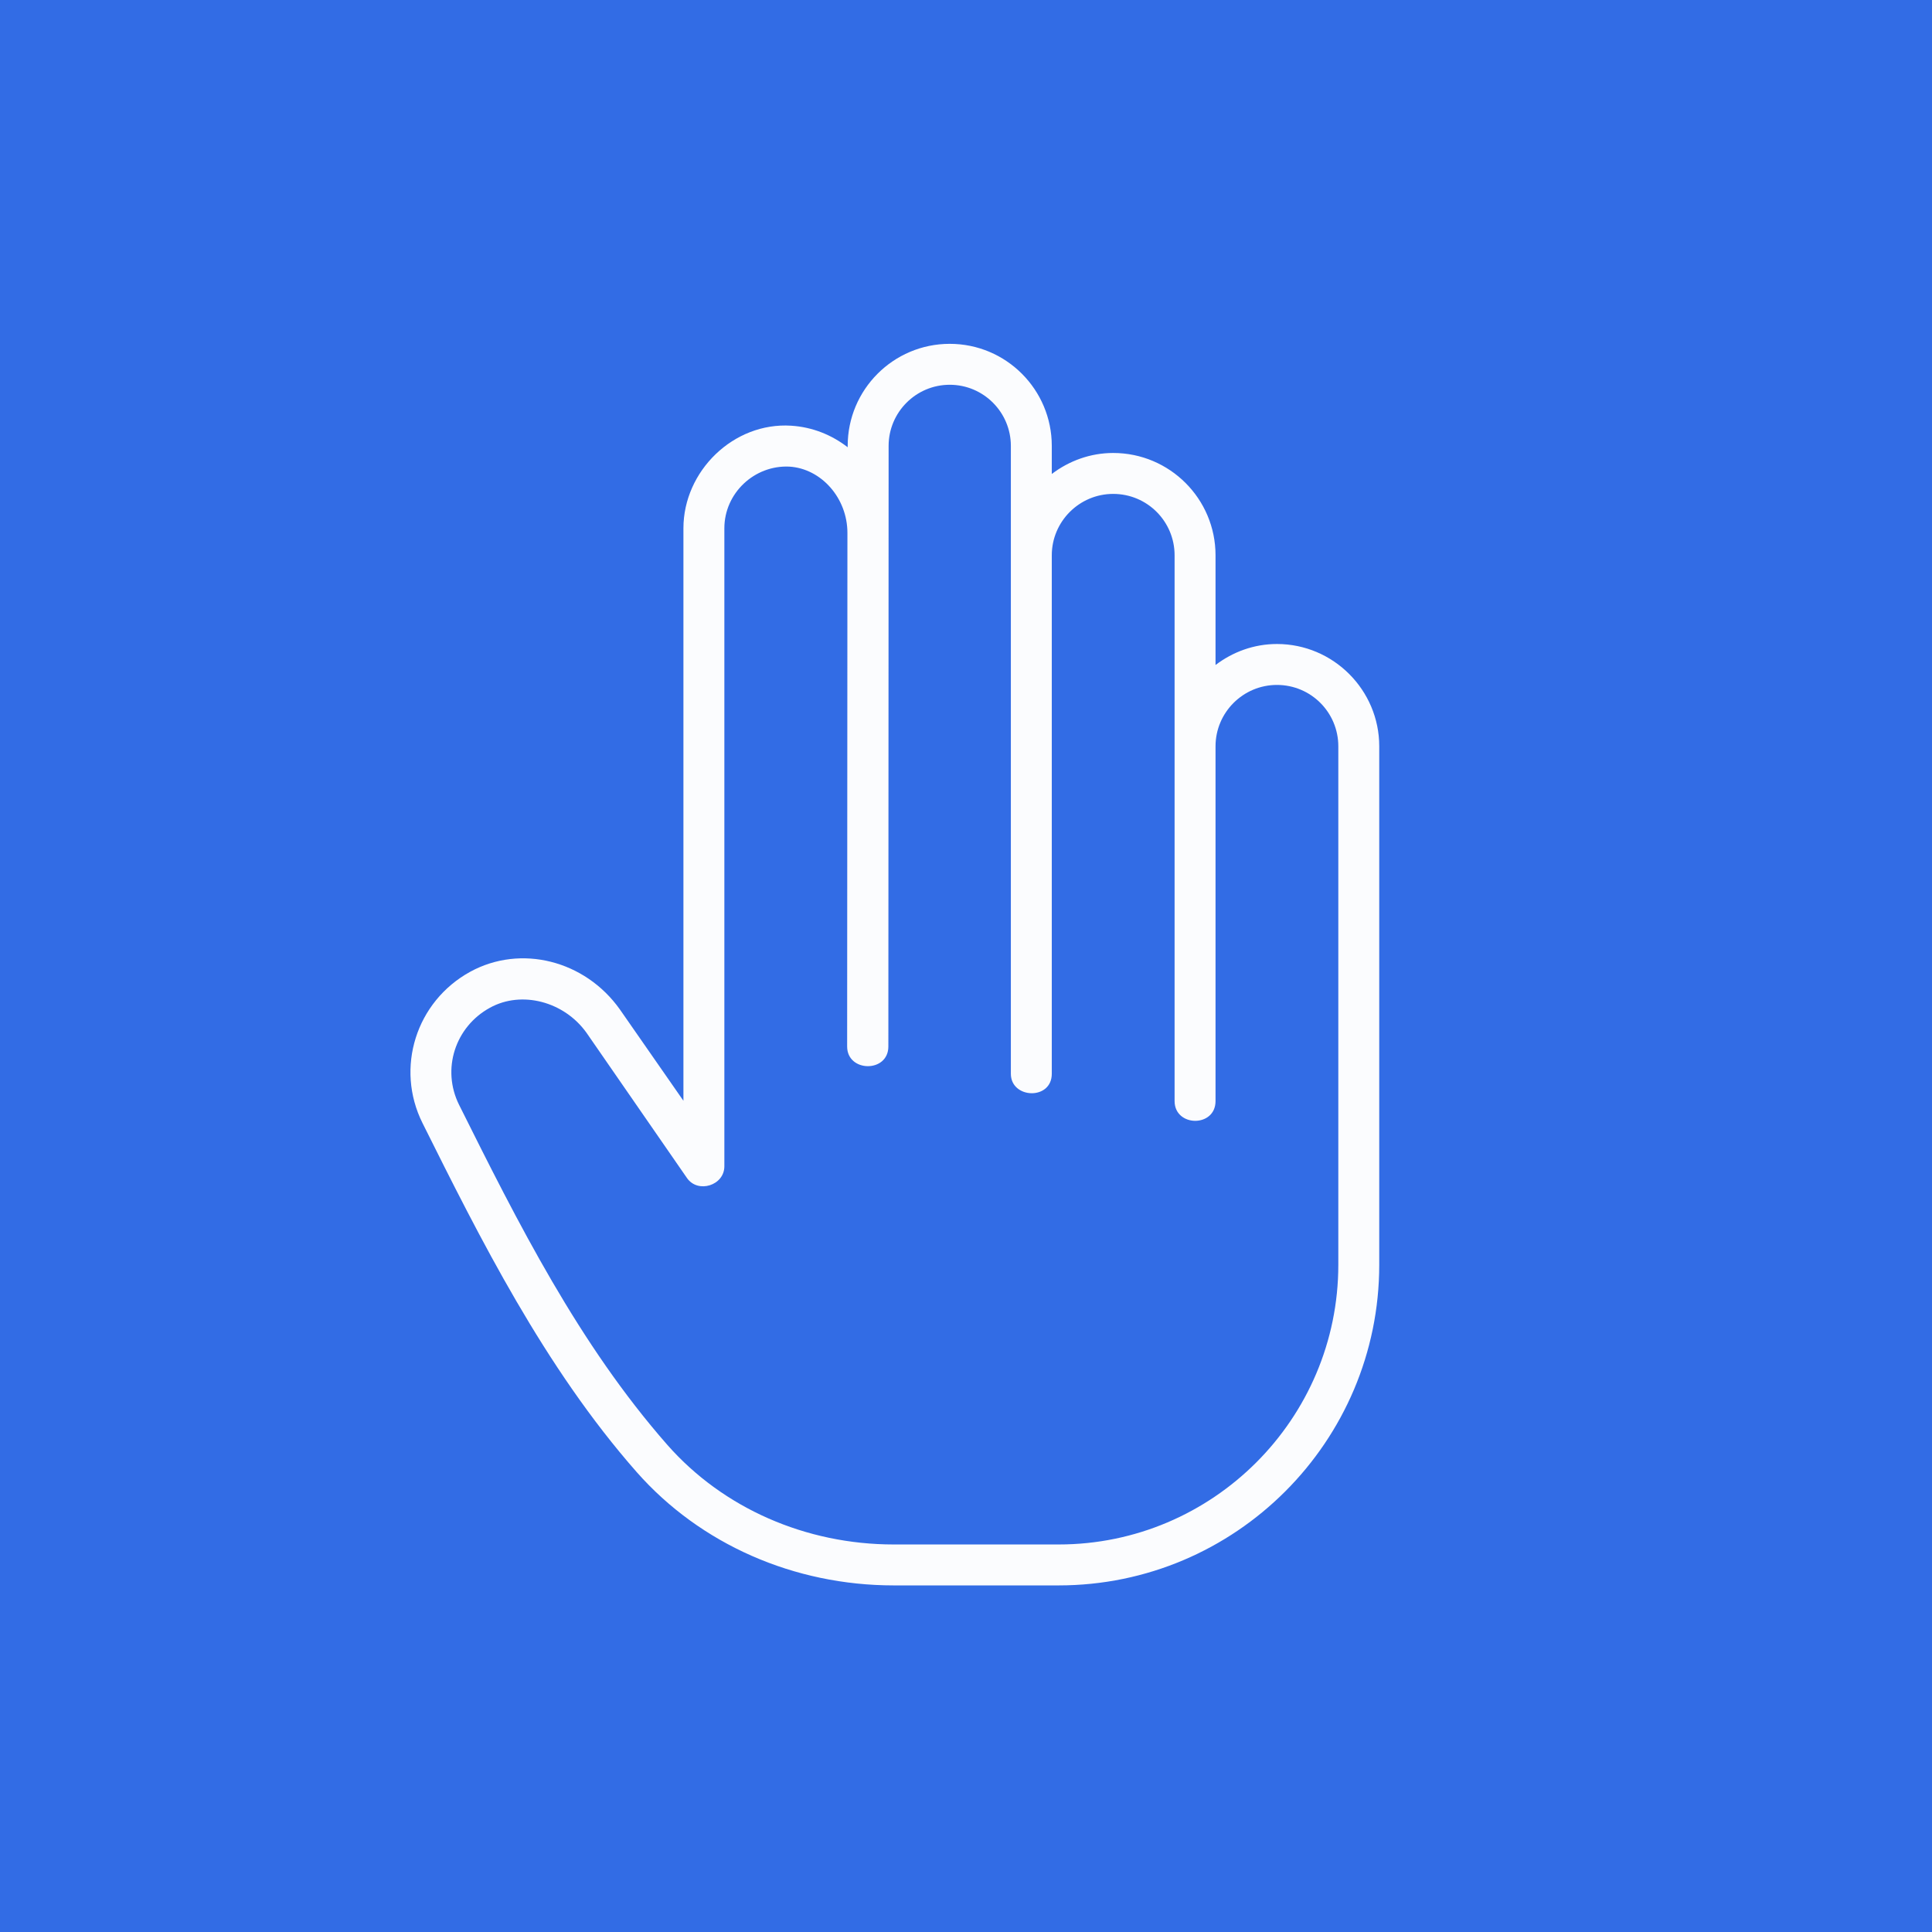 <svg xmlns="http://www.w3.org/2000/svg" xmlns:xlink="http://www.w3.org/1999/xlink" width="500" zoomAndPan="magnify" viewBox="0 0 375 375" height="500" preserveAspectRatio="xMidYMid meet" version="1.0"><rect x="-37.5" width="450" fill="#ffffff" y="-37.5" height="450" fill-opacity="1"/><rect x="-37.5" width="450" fill="#326ce5" y="-37.5" height="450" fill-opacity="1"/><path fill="#fbfcfe" d="M 247.852 125 C 243.402 125 239.27 126.535 235.934 129.078 L 235.934 107.785 C 235.934 96.82 227.035 87.922 216.07 87.922 C 211.621 87.922 207.492 89.461 204.152 92 L 204.152 86.547 C 204.152 75.637 195.309 66.738 184.344 66.738 C 173.383 66.738 164.535 75.637 164.535 86.547 L 164.535 86.812 C 161.465 84.43 157.703 82.891 153.574 82.629 C 142.375 81.91 132.652 91.441 132.652 102.543 L 132.652 213.66 L 120.309 195.918 C 113.531 186.387 101.082 183.262 91.285 188.609 C 80.746 194.383 76.668 207.305 82.016 218.004 C 93.086 240.199 105.641 265.355 123.594 285.746 C 135.934 299.73 154.102 307.727 173.488 307.727 L 205.477 307.727 C 239.801 307.727 267.711 279.816 267.711 245.492 L 267.711 144.859 C 267.711 133.949 258.812 125 247.852 125 Z M 259.766 245.492 C 259.766 275.418 235.402 299.781 205.477 299.781 L 173.488 299.781 C 156.379 299.781 140.383 292.738 129.578 280.504 C 112.312 260.855 100.5 237.285 89.113 214.457 C 85.672 207.57 88.32 199.309 95.098 195.602 C 101.242 192.211 109.504 194.383 113.848 200.473 C 113.848 200.473 133.254 228.527 133.34 228.652 C 135.449 231.703 140.598 230.113 140.598 226.375 C 140.598 226.375 140.598 102.695 140.598 102.543 C 140.598 95.723 146.414 90.25 153.203 90.57 C 159.398 90.941 164.484 96.664 164.484 103.441 C 164.484 103.441 164.43 202.574 164.43 203.121 C 164.426 208.164 172.43 208.27 172.43 203.121 L 172.48 86.547 C 172.48 80.031 177.777 74.684 184.344 74.684 C 190.914 74.684 196.207 80.031 196.207 86.547 C 196.207 86.547 196.207 208.012 196.207 208.418 C 196.207 213.297 204.152 213.609 204.152 208.418 L 204.152 107.785 C 204.152 101.219 209.504 95.867 216.07 95.867 C 222.691 95.867 227.988 101.219 227.988 107.785 C 227.988 107.785 227.988 213.234 227.988 213.715 C 227.988 218.773 235.934 218.887 235.934 213.715 L 235.934 144.859 C 235.934 138.293 241.281 132.945 247.852 132.945 C 254.469 132.945 259.766 138.293 259.766 144.859 Z M 259.766 245.492 " fill-opacity="1" fill-rule="nonzero"/><path stroke-linecap="butt" transform="matrix(0, 0.75, -0.75, 0, 137.818, 116.108)" fill="none" stroke-linejoin="miter" d="M 0.001 2.002 L 95.189 2.002 " stroke="#fbfcfe" stroke-width="4" stroke-opacity="1" stroke-miterlimit="4"/></svg>